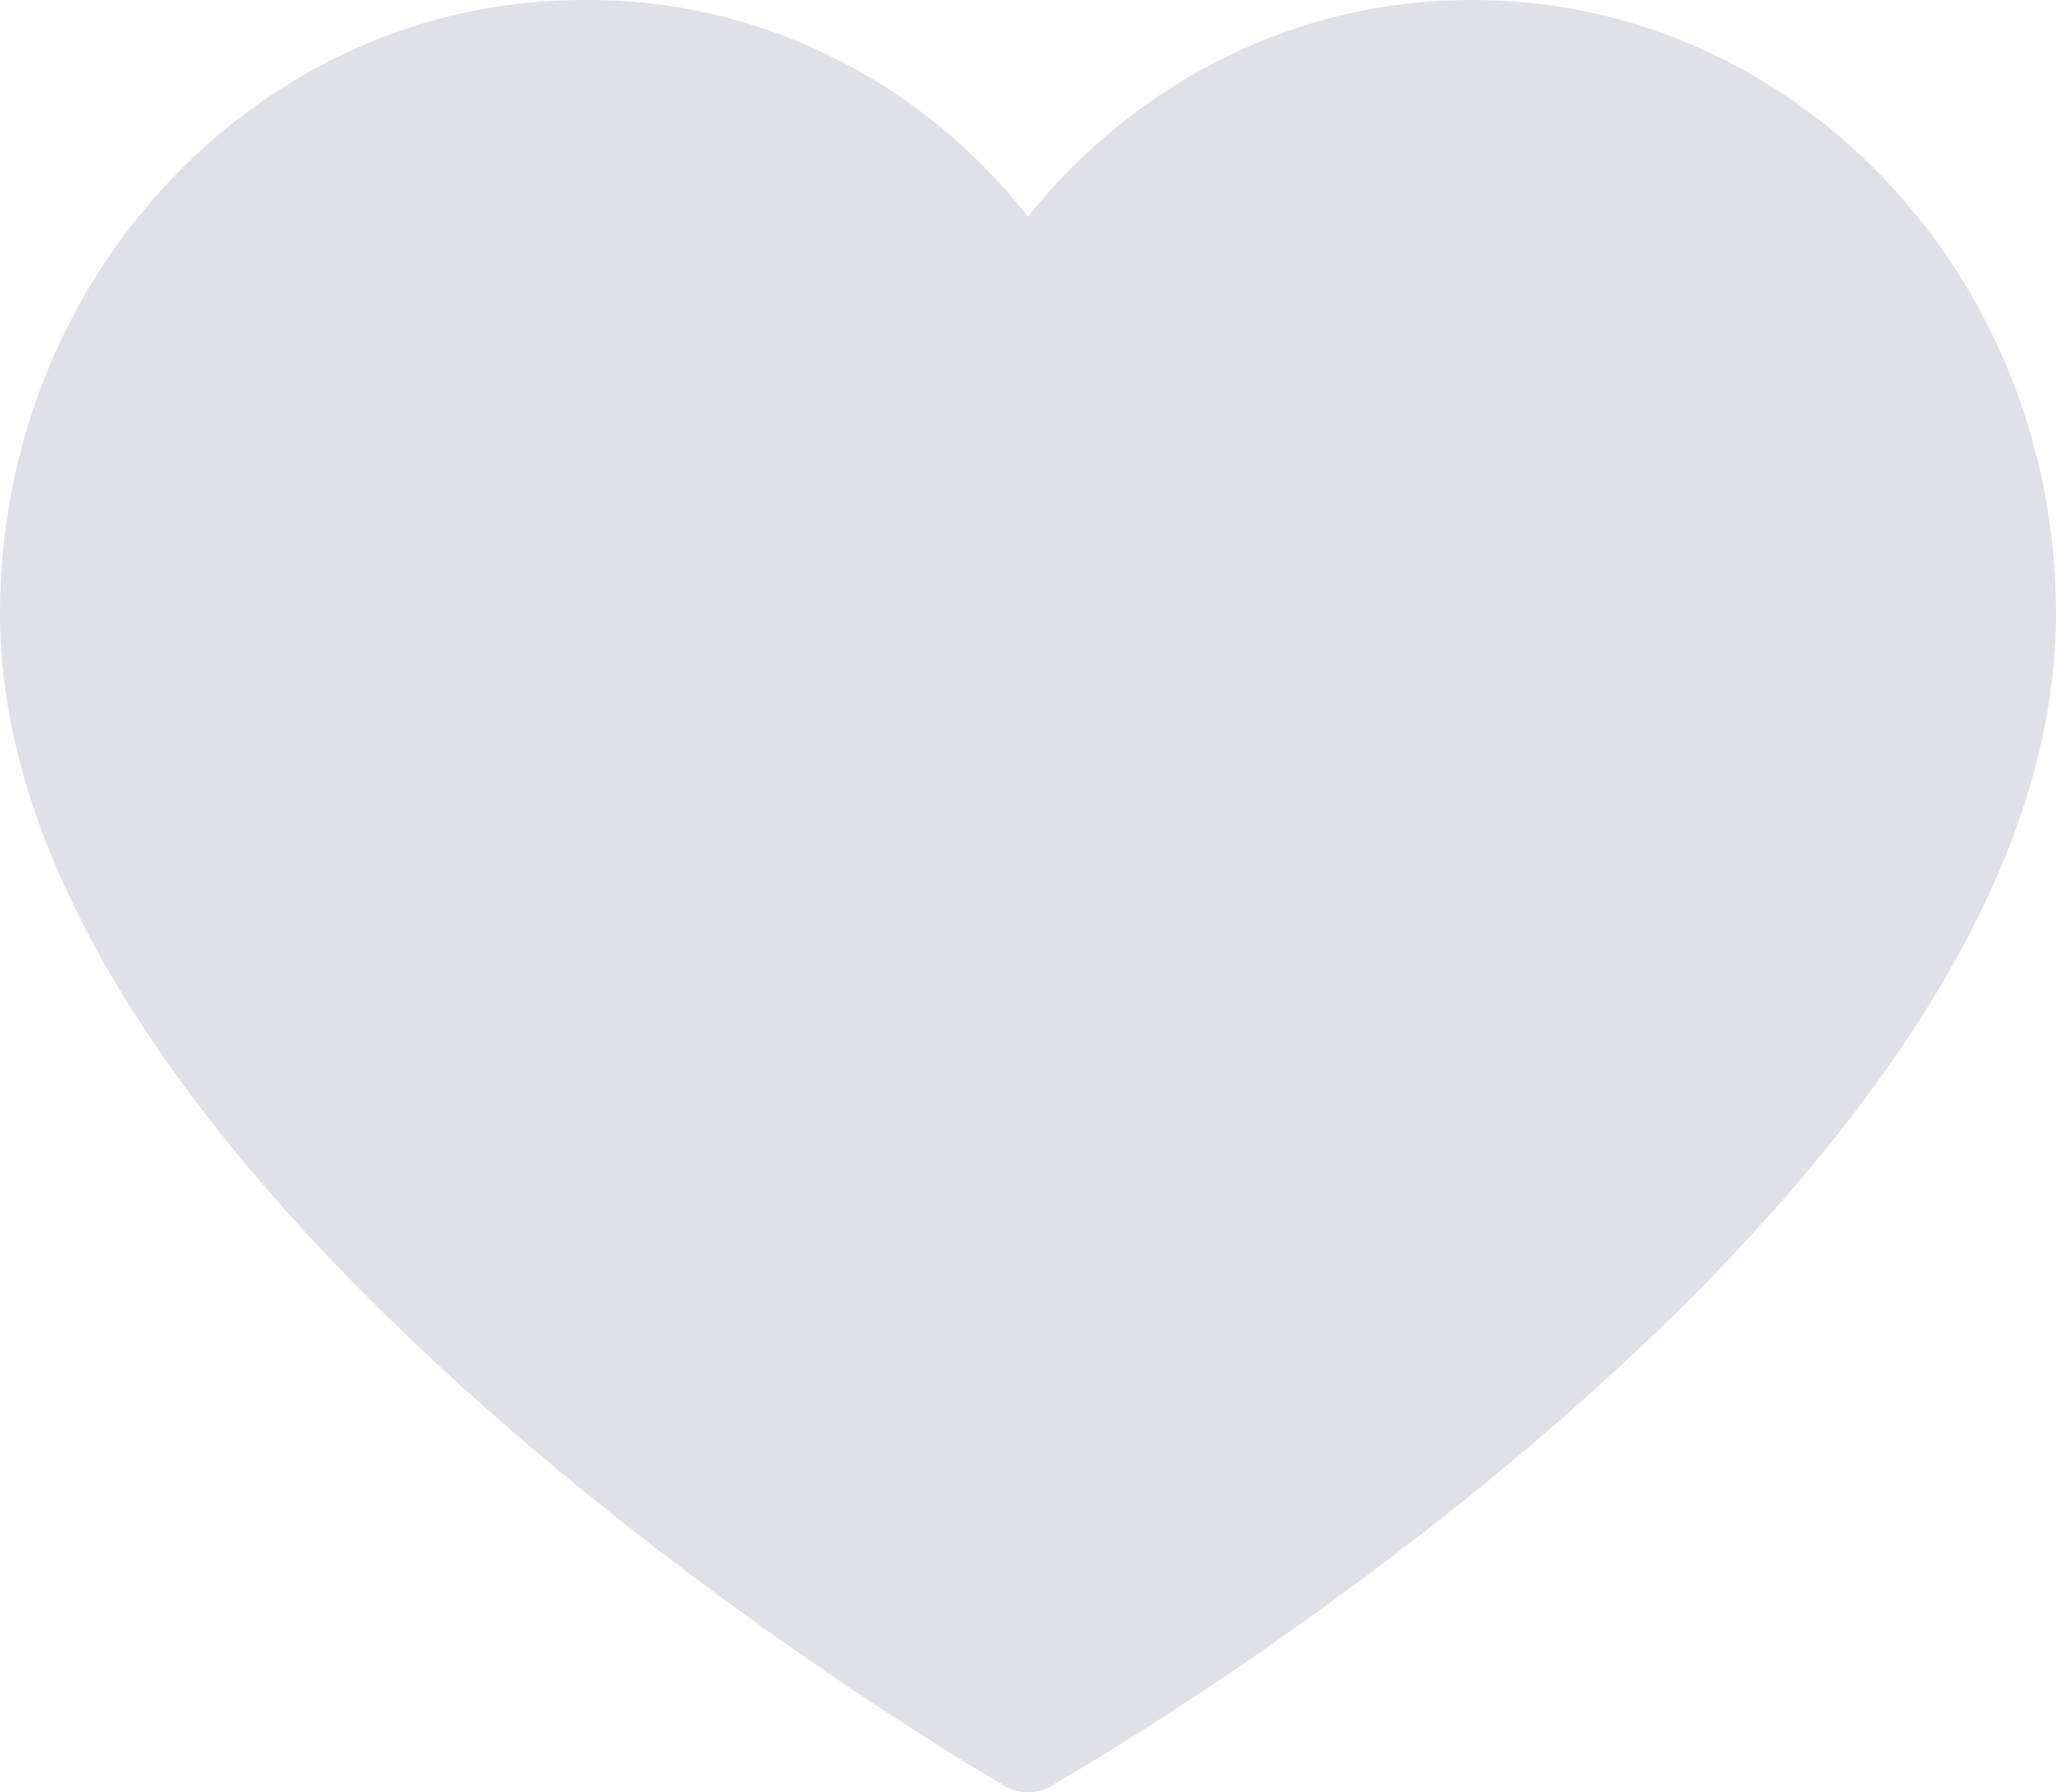 <svg width="39" height="34" viewBox="0 0 39 34" fill="none" xmlns="http://www.w3.org/2000/svg">
<path d="M27.942 0.001C24.688 -0.018 21.596 1.487 19.5 4.107C17.418 1.469 14.316 -0.04 11.058 0.001C4.951 0.001 0 5.214 0 11.645C0 22.666 18.266 33.426 19.006 33.842C19.305 34.053 19.695 34.053 19.994 33.842C20.734 33.426 39 22.822 39 11.645C39 5.214 34.049 0.001 27.942 0.001Z" fill="#DFE0E8"/>
</svg>
